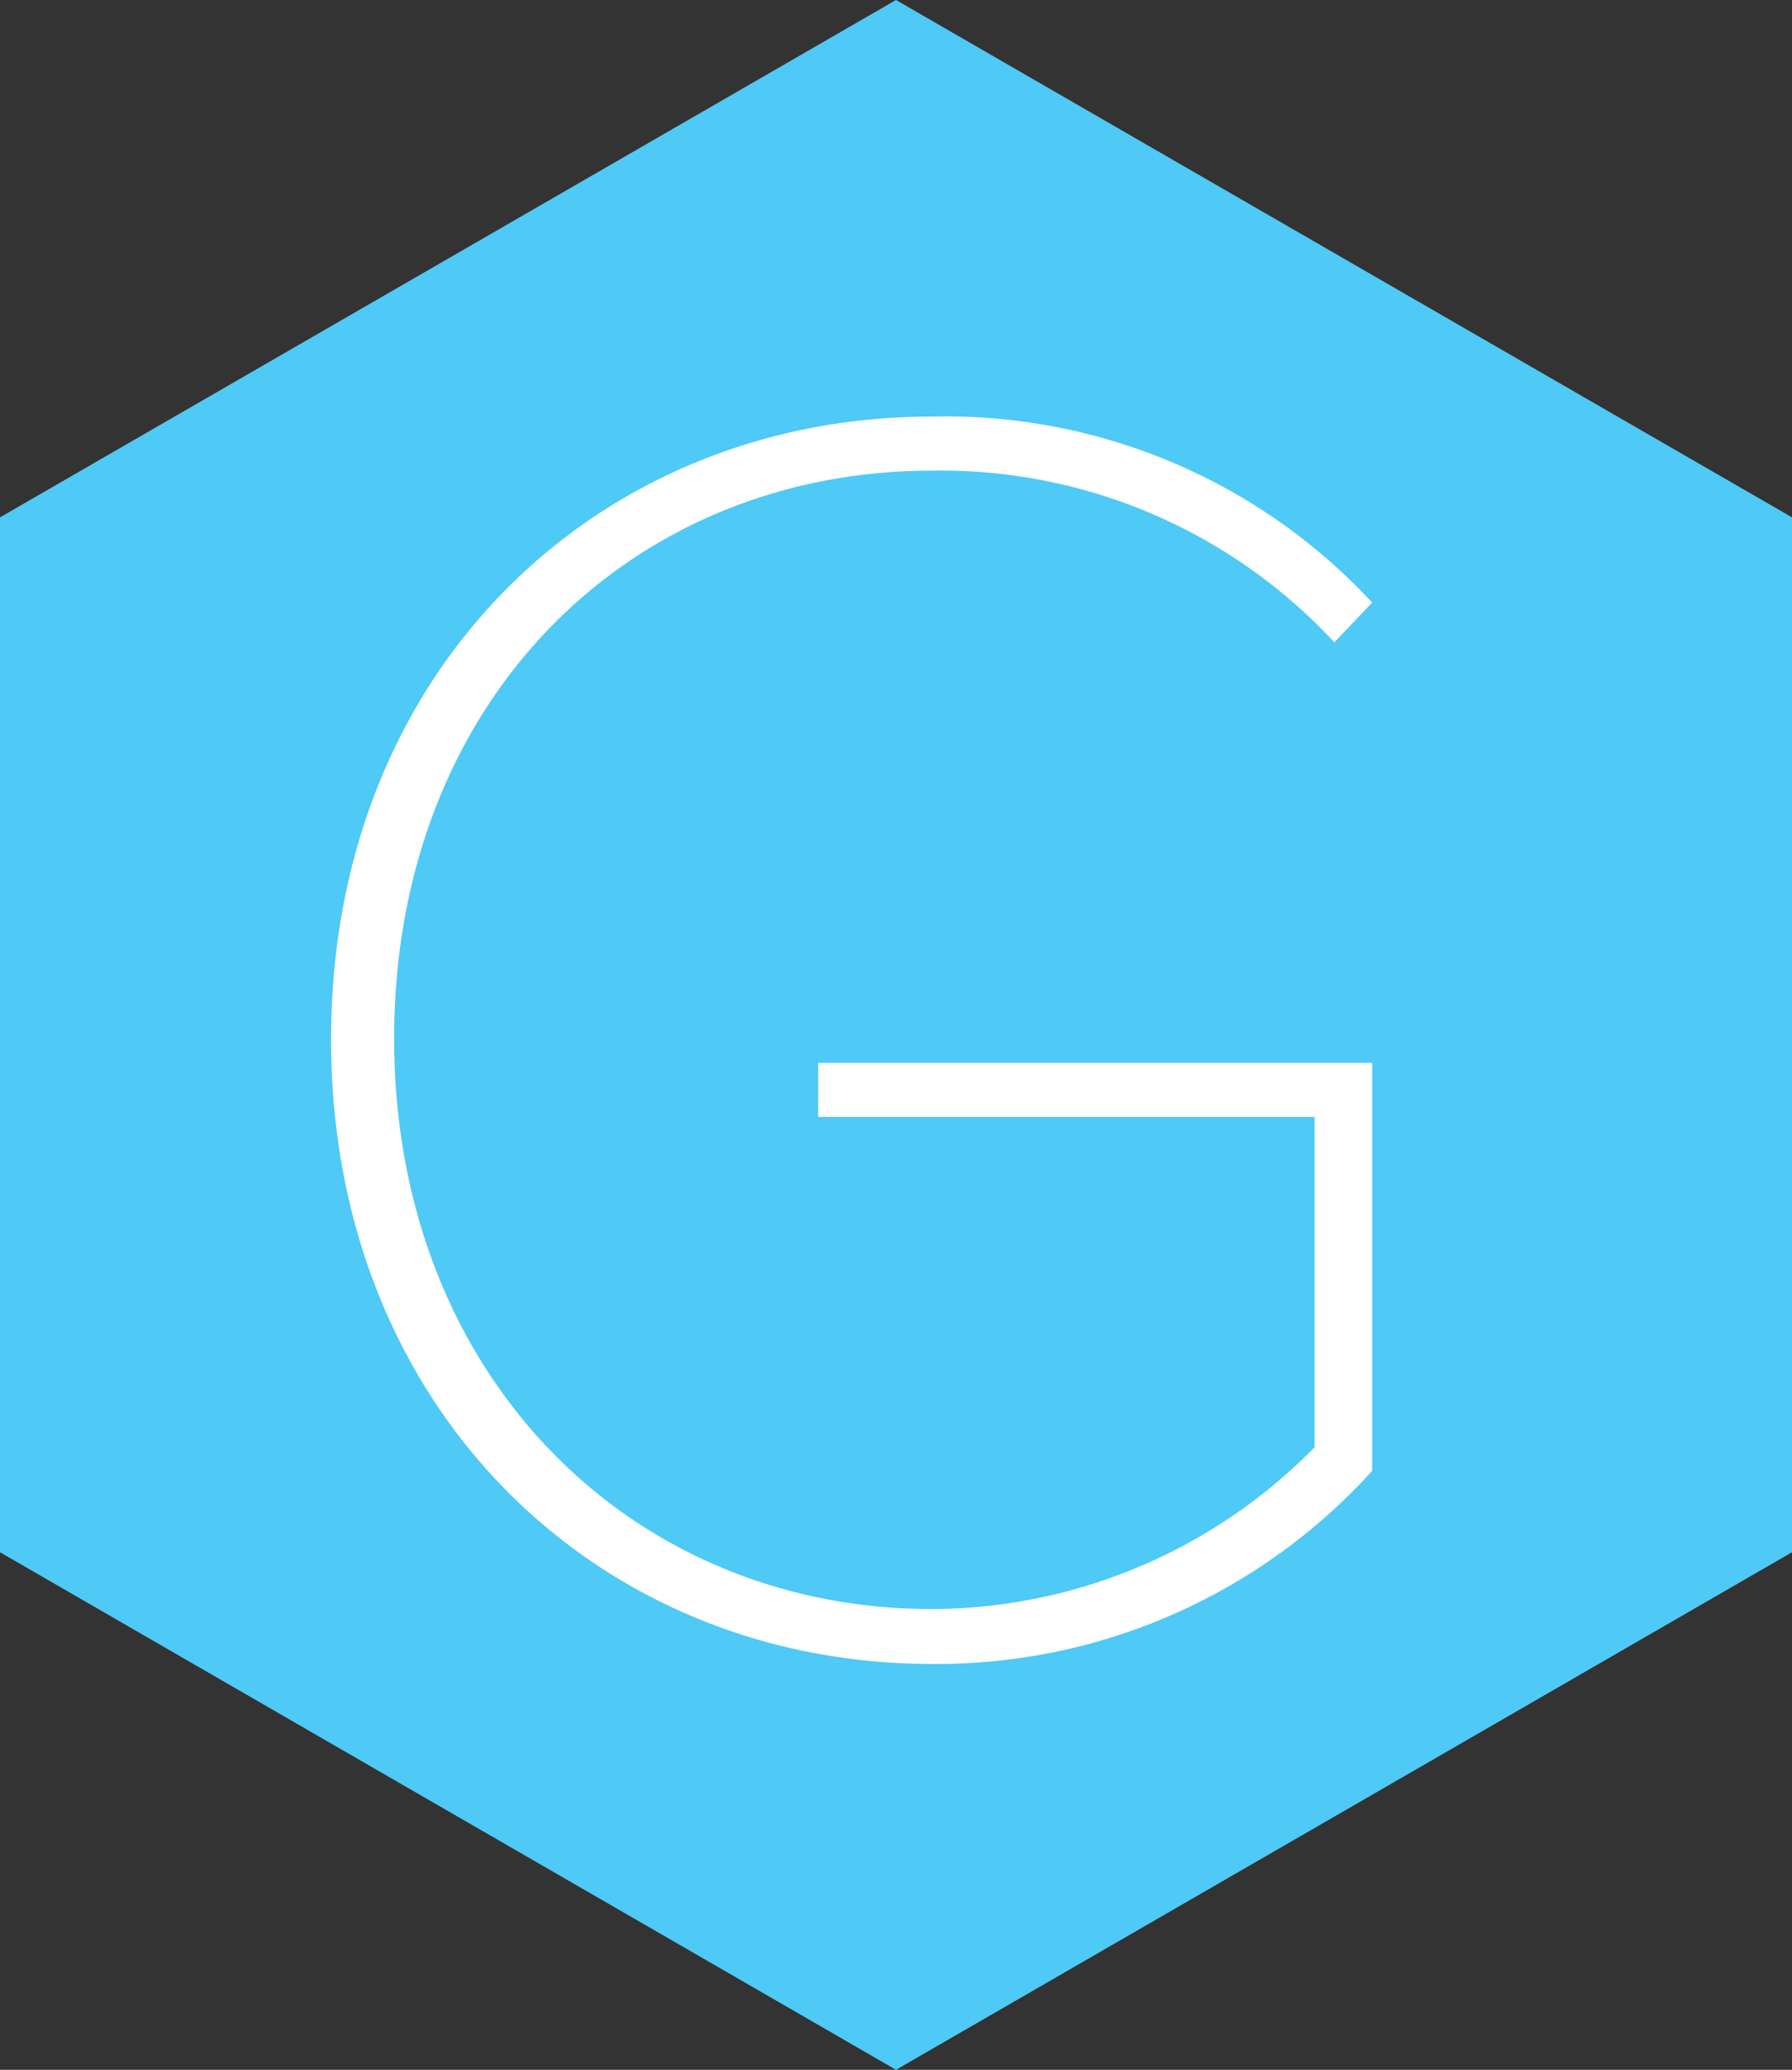 <svg xmlns="http://www.w3.org/2000/svg" viewBox="0 0 85.2 98.38"><rect x="0" y="0" width="85.2" height="98.38" fill="#333333" stroke="none"/><defs><style>.cls-1{fill:#4fc9f5;}.cls-2{fill:#fff;}</style></defs><g id="Layer_2" data-name="Layer 2"><g id="Layer_1-2" data-name="Layer 1"><polygon class="cls-1" points="42.6 0 0 24.59 0 73.78 42.6 98.38 85.2 73.78 85.2 24.59 42.6 0"/><path class="cls-2" d="M44.31,19.8a27.67,27.67,0,0,1,20.93,8.84l-1.8,1.89a25.51,25.51,0,0,0-19.13-8.16c-14.33,0-25.57,10.9-25.57,27,0,16,11.24,27.11,25.57,27.11A25.57,25.57,0,0,0,62.5,68.79V53.09H38.9V50.52H65.24V69.91a27.93,27.93,0,0,1-20.93,9.18C28.44,79.09,15.74,67,15.74,49.4S28.44,19.8,44.31,19.8Z"/></g></g></svg>